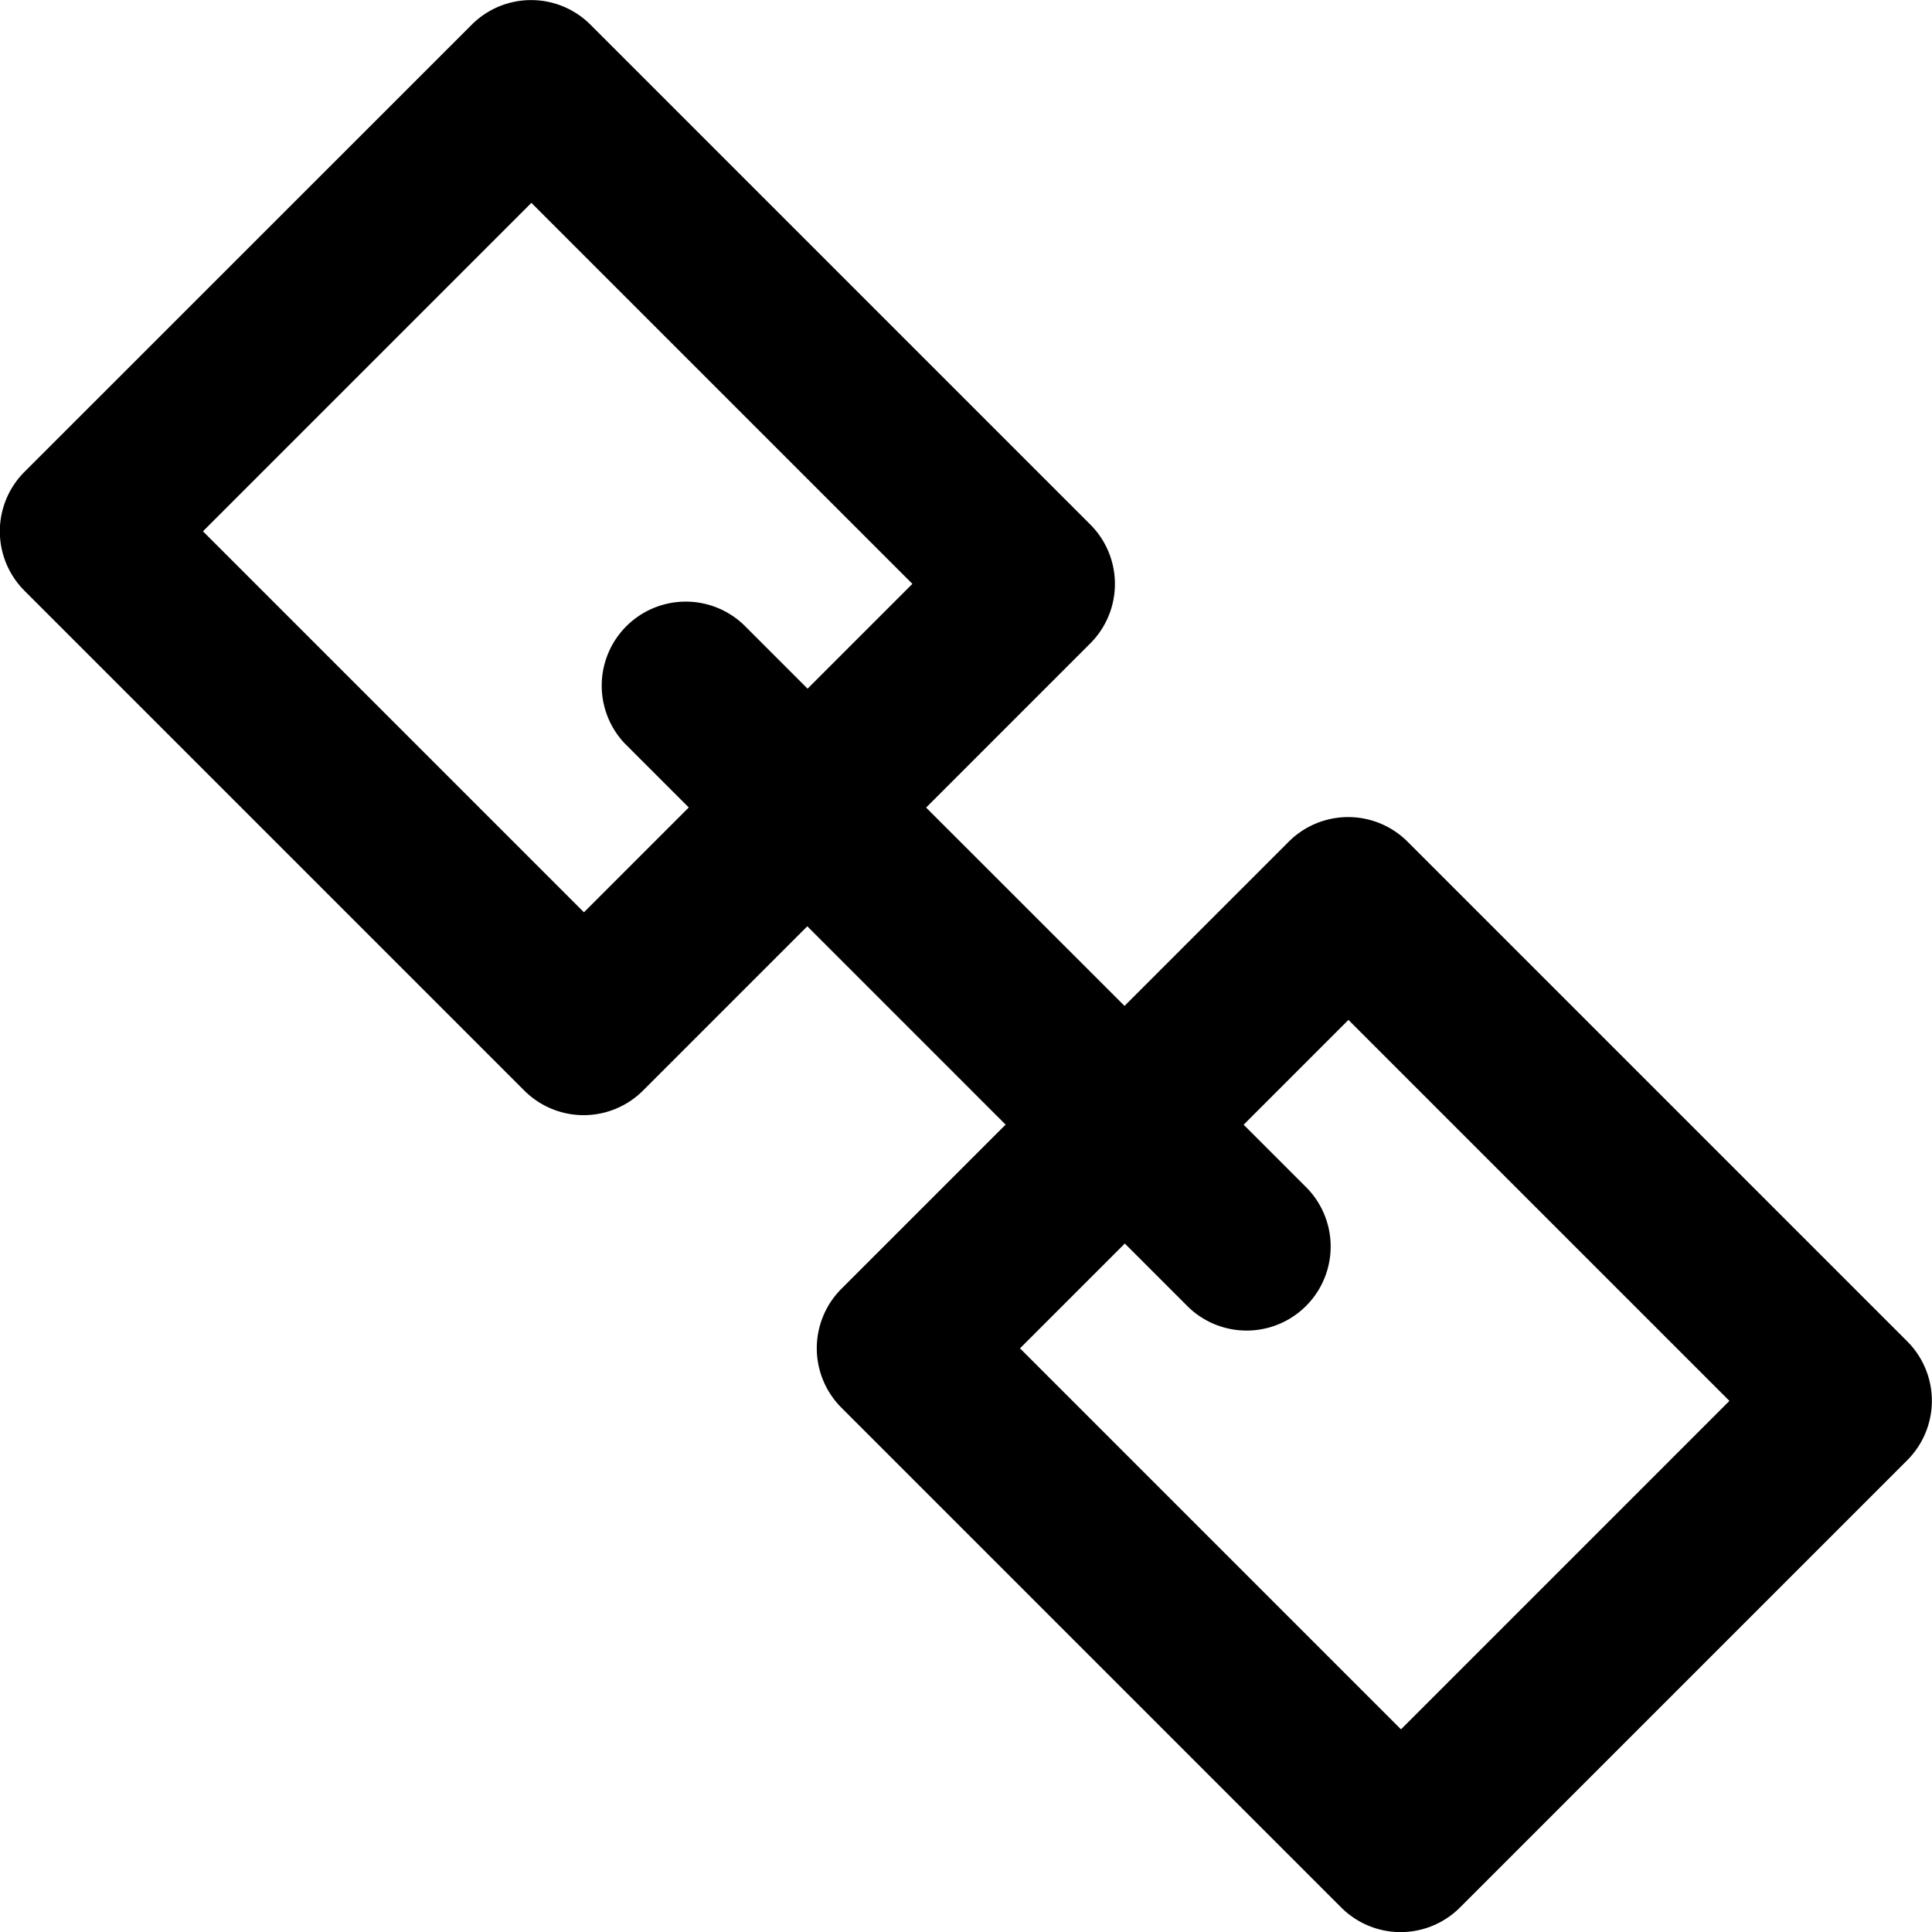 <svg xmlns="http://www.w3.org/2000/svg" width="20" height="20" viewBox="0 0 20 20">
  <path id="link" d="M1856.712,3360.214l-5.174-5.174a.87.87,0,0,0-1.23,0l-1.7,1.7-2.054-2.053,1.7-1.7a.87.87,0,0,0,0-1.23l-5.174-5.174a.869.869,0,0,0-1.23,0l-4.63,4.629a.87.87,0,0,0,0,1.23l5.174,5.174a.869.869,0,0,0,1.23,0l1.7-1.7,2.053,2.053-1.7,1.7a.87.87,0,0,0,0,1.23l5.174,5.174a.869.869,0,0,0,1.23,0l4.629-4.629A.87.87,0,0,0,1856.712,3360.214Zm-13.7-4.443-3.944-3.944,3.4-3.4,3.944,3.944-1.085,1.085-.661-.661a.87.87,0,0,0-1.23,1.23l.661.661Zm8.458,8.458-3.944-3.944,1.085-1.085.661.661a.87.87,0,0,0,1.23-1.23l-.661-.661,1.085-1.085,3.944,3.944Z" transform="translate(-1836.967 -3346.327)"/>
</svg>
